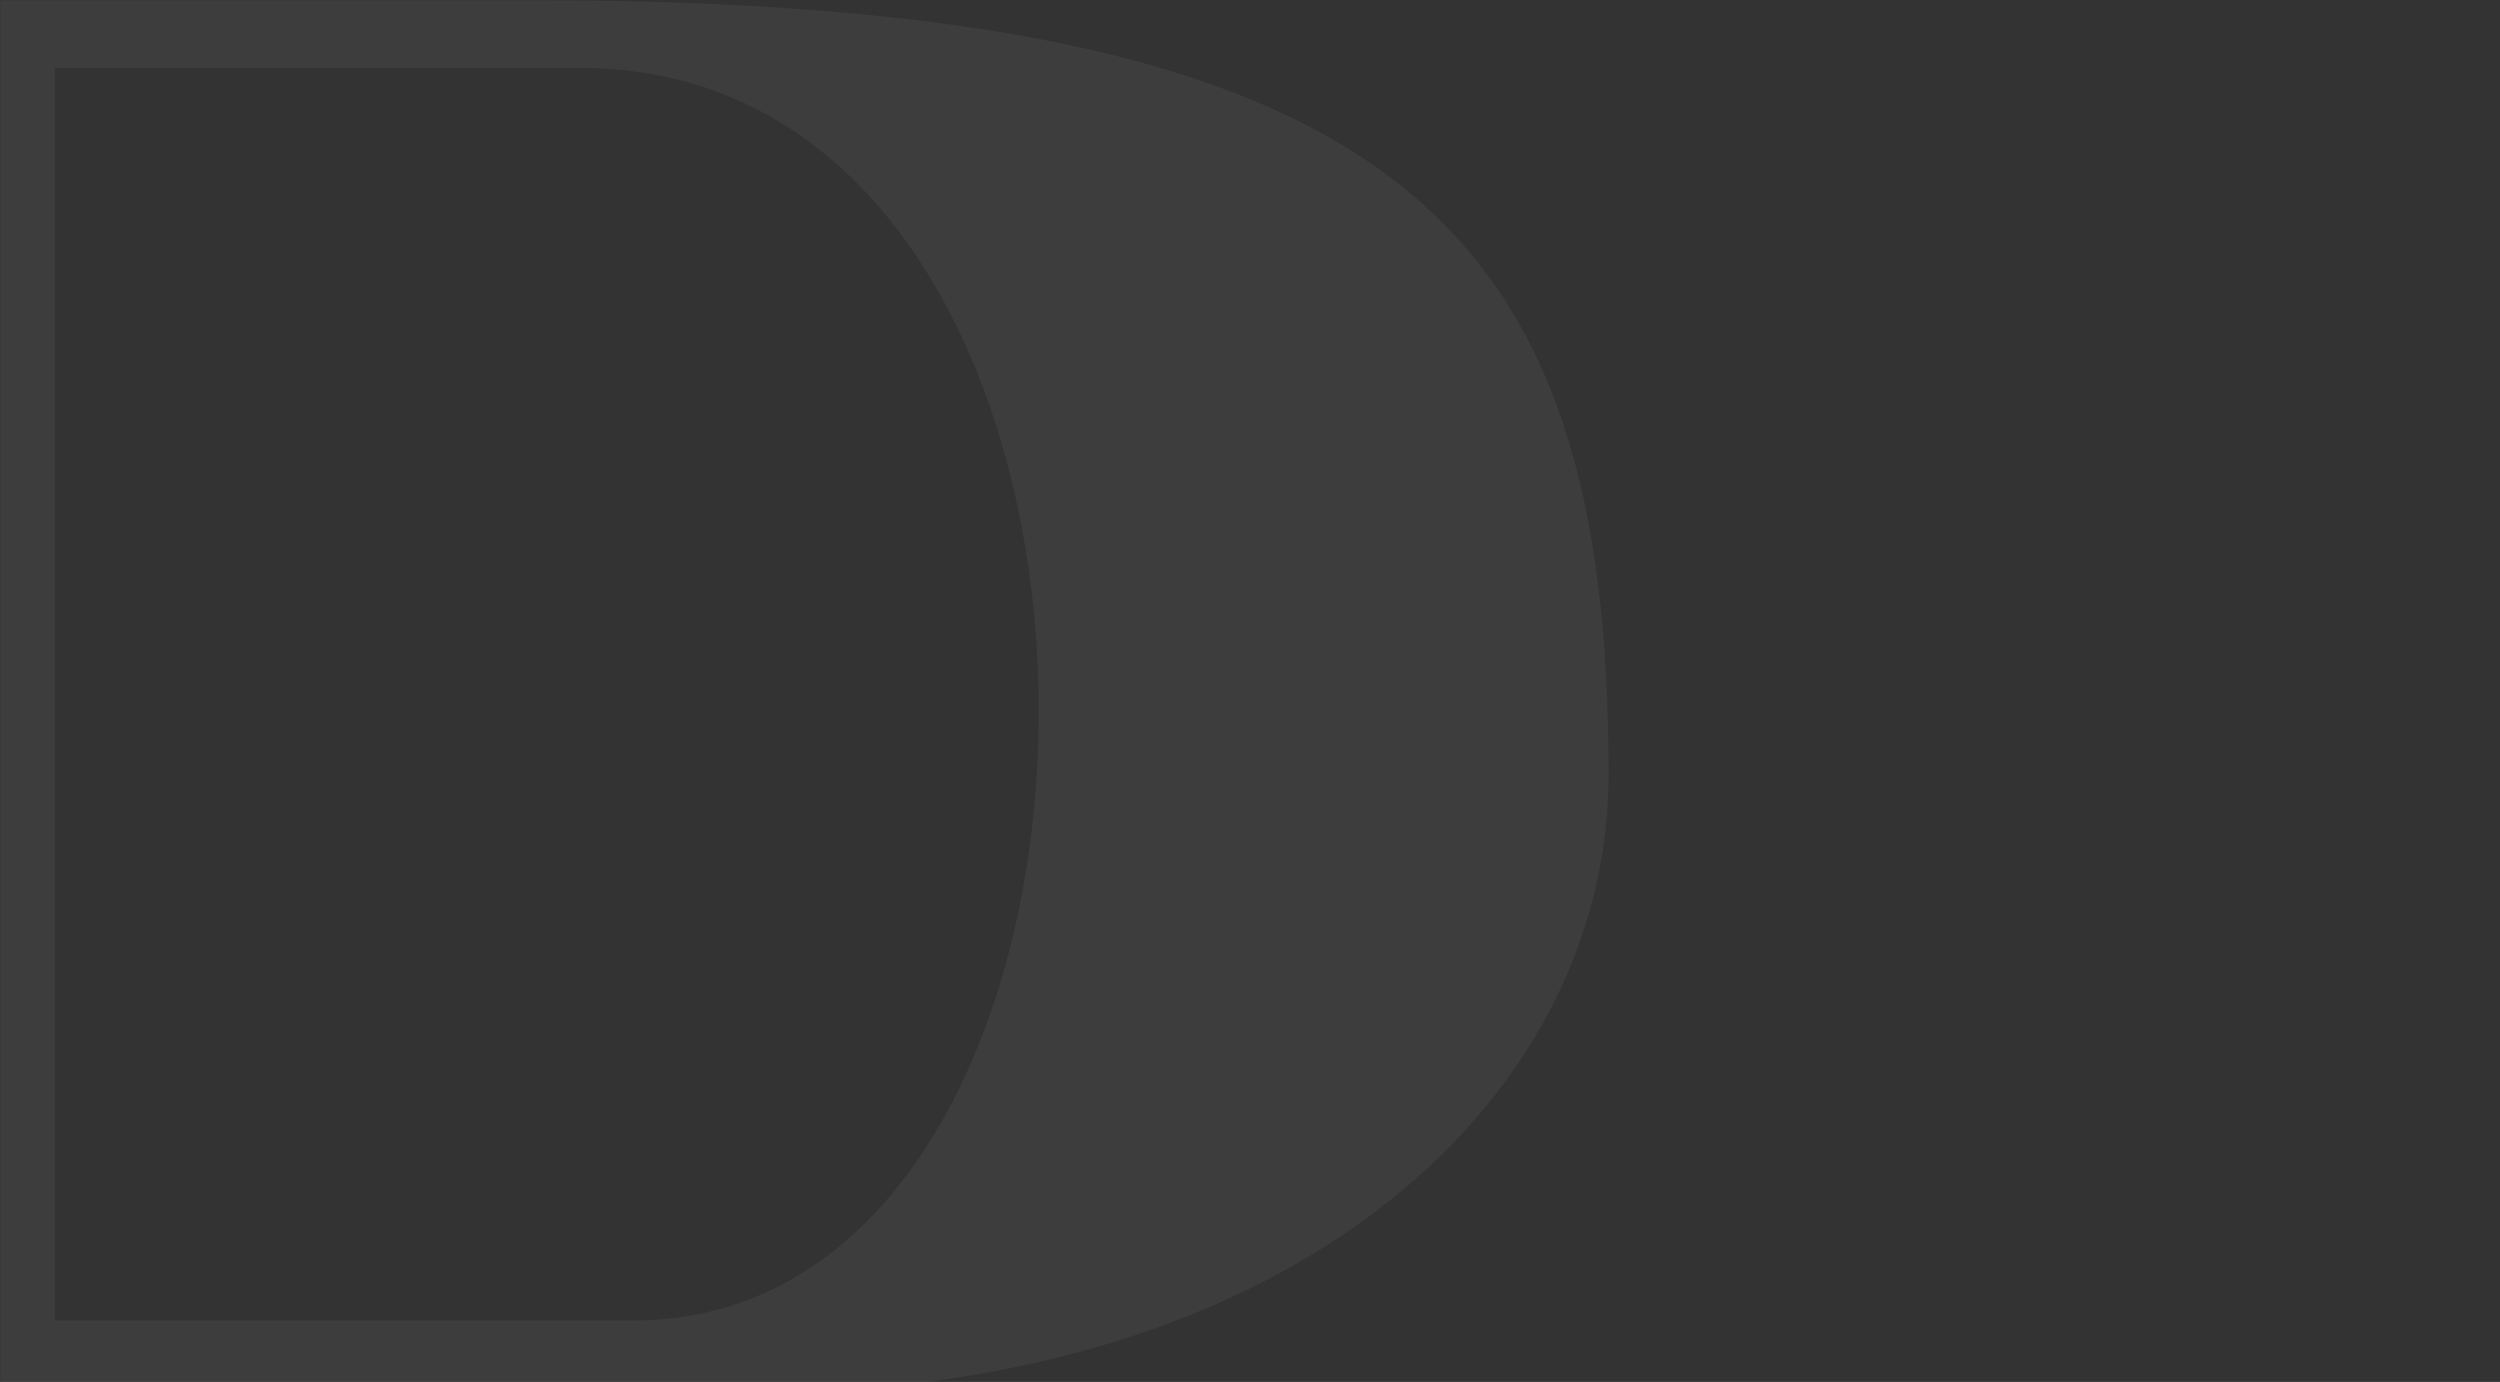 <svg width="1440" height="796" viewBox="0 0 1440 796" fill="none" xmlns="http://www.w3.org/2000/svg">
<rect x="0" y="0" width="1440" height="796" fill="#333333" stroke="none"/>
<mask id="mask0_207_41" style="mask-type:alpha" maskUnits="userSpaceOnUse" x="0" y="0" width="1440" height="796">
<rect width="1440" height="796" fill="#1A2437"/>
</mask>
<g mask="url(#mask0_207_41)">
<g opacity="0.05">
<path d="M926.546 446.408C926.546 617.778 773.159 777.511 498.121 799.726C1177.25 799.726 1201.58 1696.77 508.7 1696.77H-382V1661.86H-247.654V30.677H-382V0H301.364C808.068 0 926.546 130.114 926.546 446.408ZM334.157 39.14H31.615V760.586H364.834C677.954 760.586 684.301 39.14 334.157 39.14ZM355.313 801.841H30.557V1661.86H405.032C805.953 1661.86 777.391 801.841 355.313 801.841Z" fill="white"/>
</g>
</g>
</svg>
